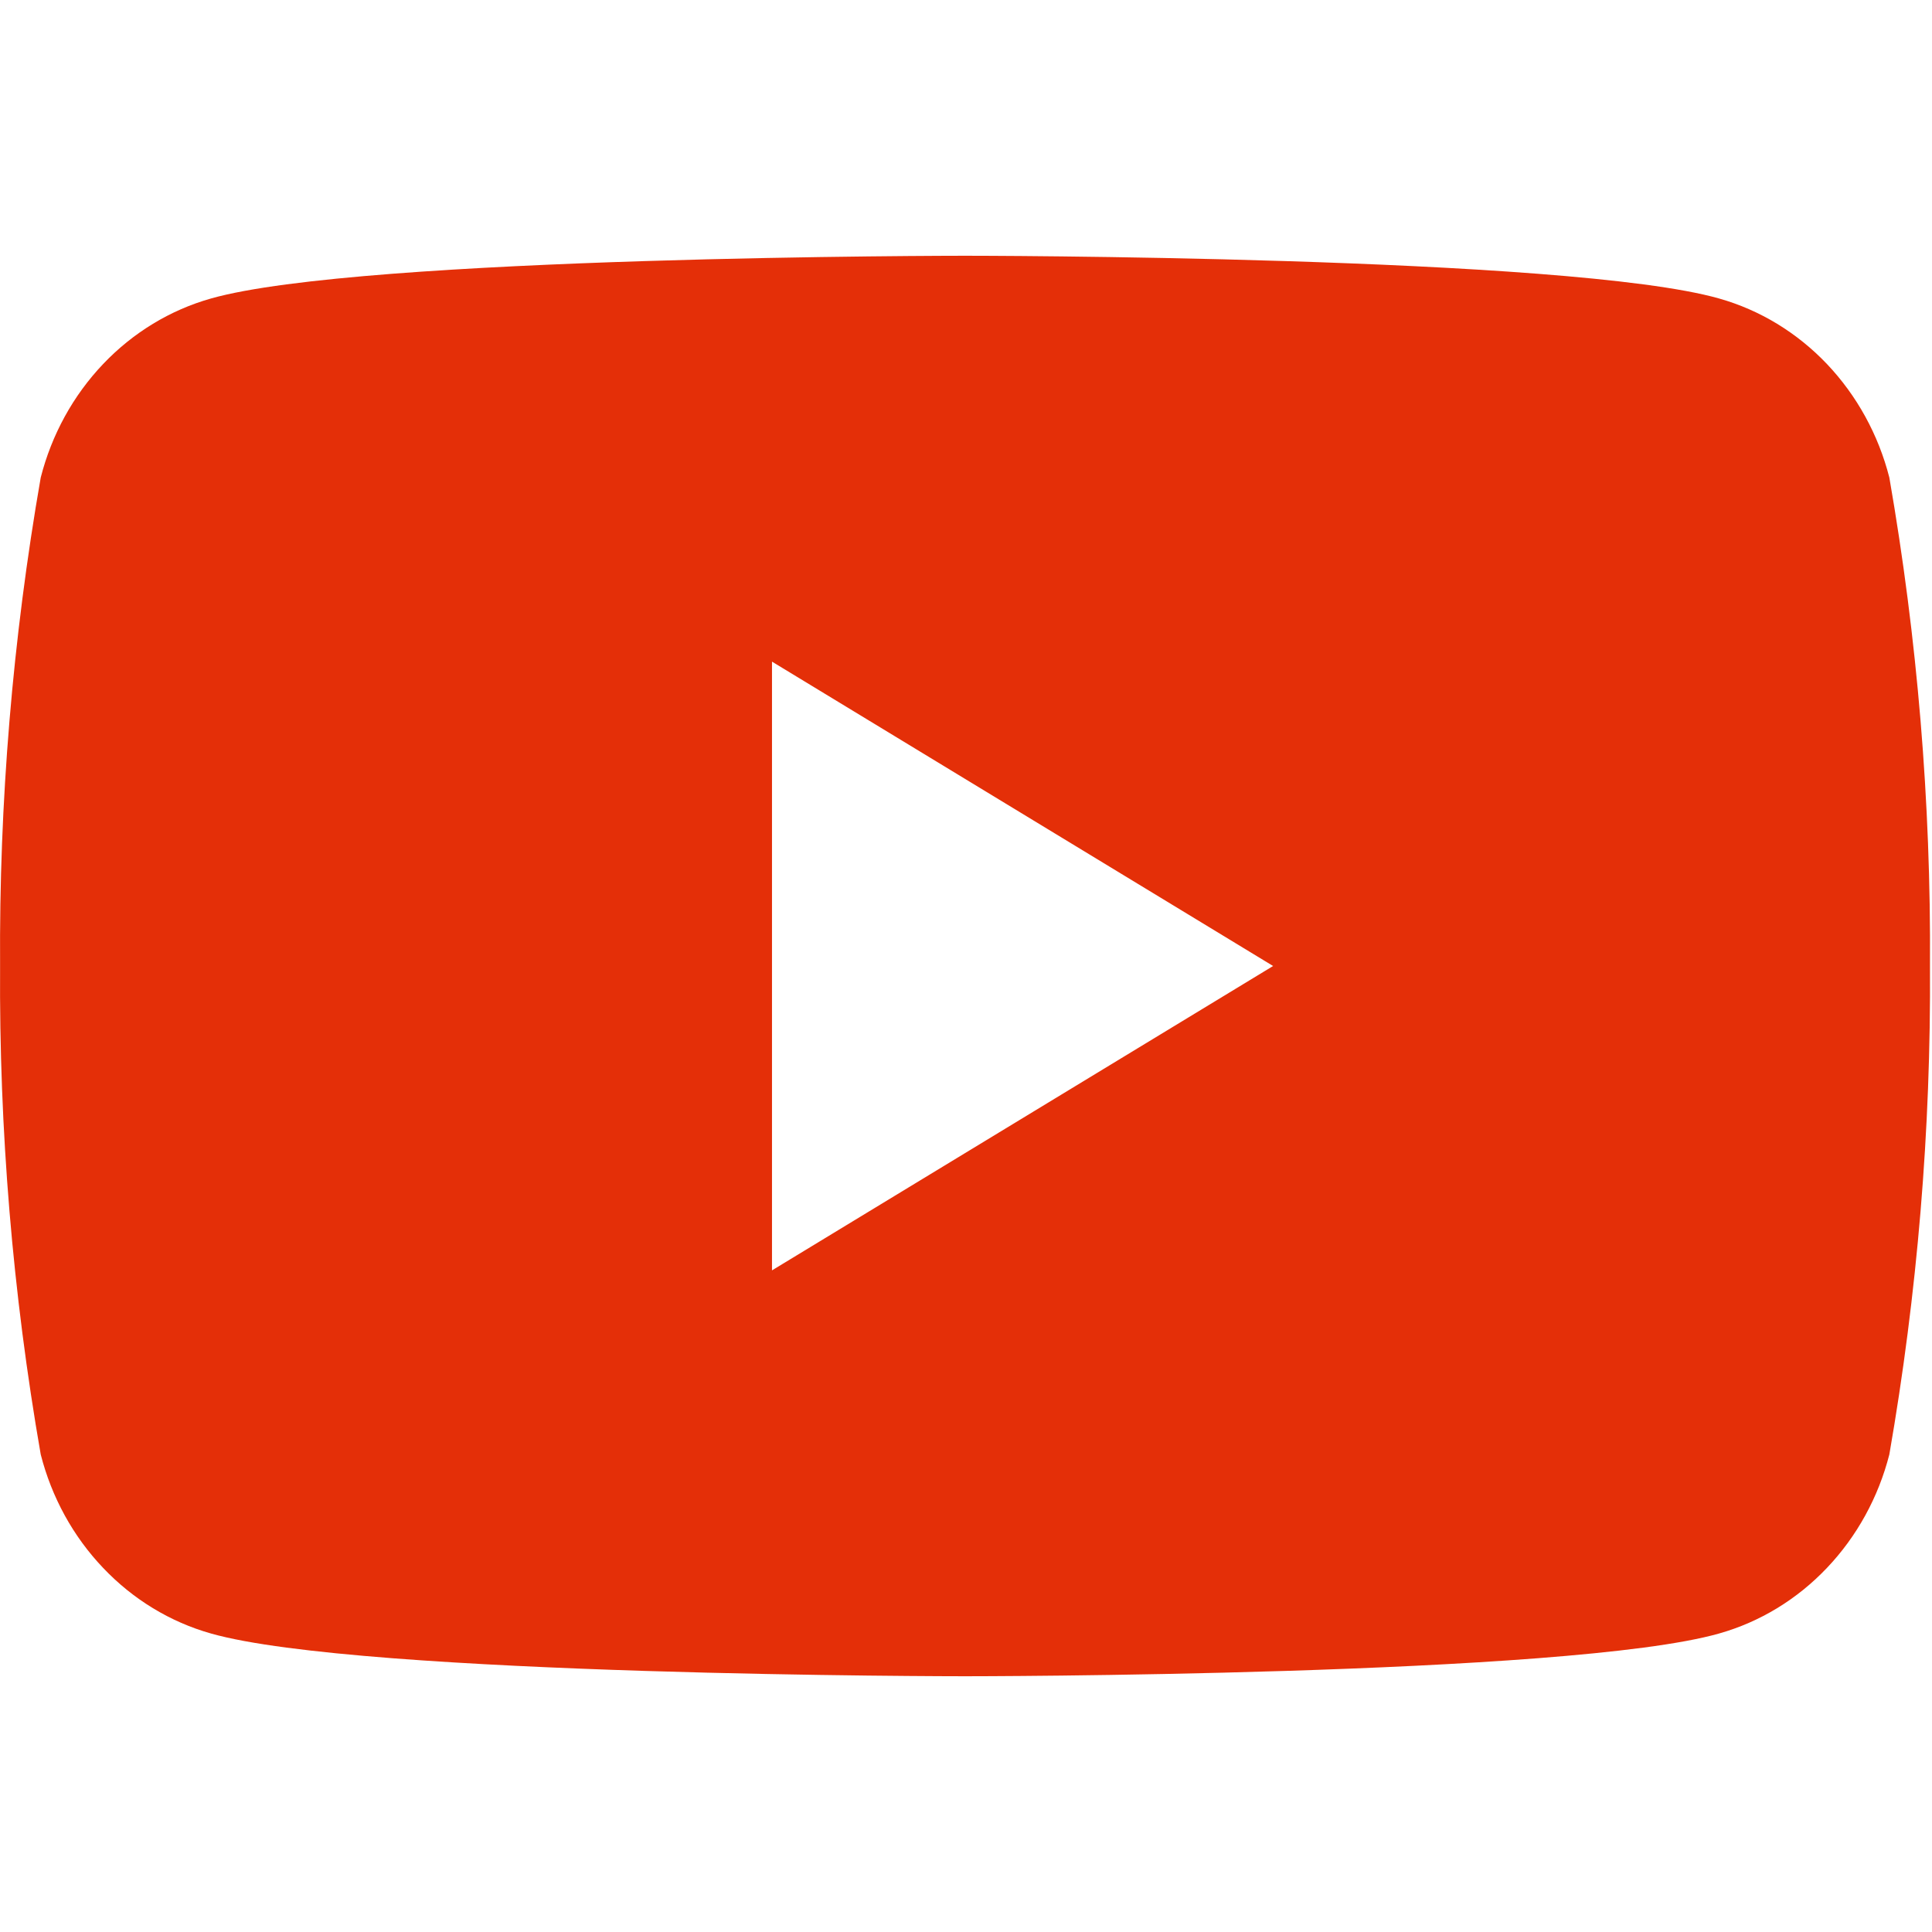 <svg width="24" height="24" viewBox="0 0 24 24" fill="none" xmlns="http://www.w3.org/2000/svg">
<path d="M23.47 5.932C23.334 5.399 23.066 4.913 22.695 4.522C22.324 4.132 21.862 3.851 21.355 3.708C19.488 3.177 11.988 3.177 11.988 3.177C11.988 3.177 4.487 3.177 2.621 3.708C2.114 3.851 1.652 4.132 1.281 4.522C0.909 4.913 0.642 5.399 0.506 5.932C0.157 7.933 -0.012 9.965 0.001 12C-0.012 14.035 0.157 16.067 0.506 18.068C0.642 18.601 0.909 19.087 1.281 19.477C1.652 19.868 2.114 20.149 2.621 20.292C4.487 20.823 11.988 20.823 11.988 20.823C11.988 20.823 19.488 20.823 21.355 20.292C21.862 20.149 22.324 19.868 22.695 19.477C23.066 19.087 23.334 18.601 23.47 18.068C23.818 16.067 23.988 14.035 23.975 12C23.988 9.965 23.818 7.933 23.47 5.932ZM9.59 15.781V8.219L15.815 12L9.59 15.781Z" fill="#E42F08"/>
</svg>
